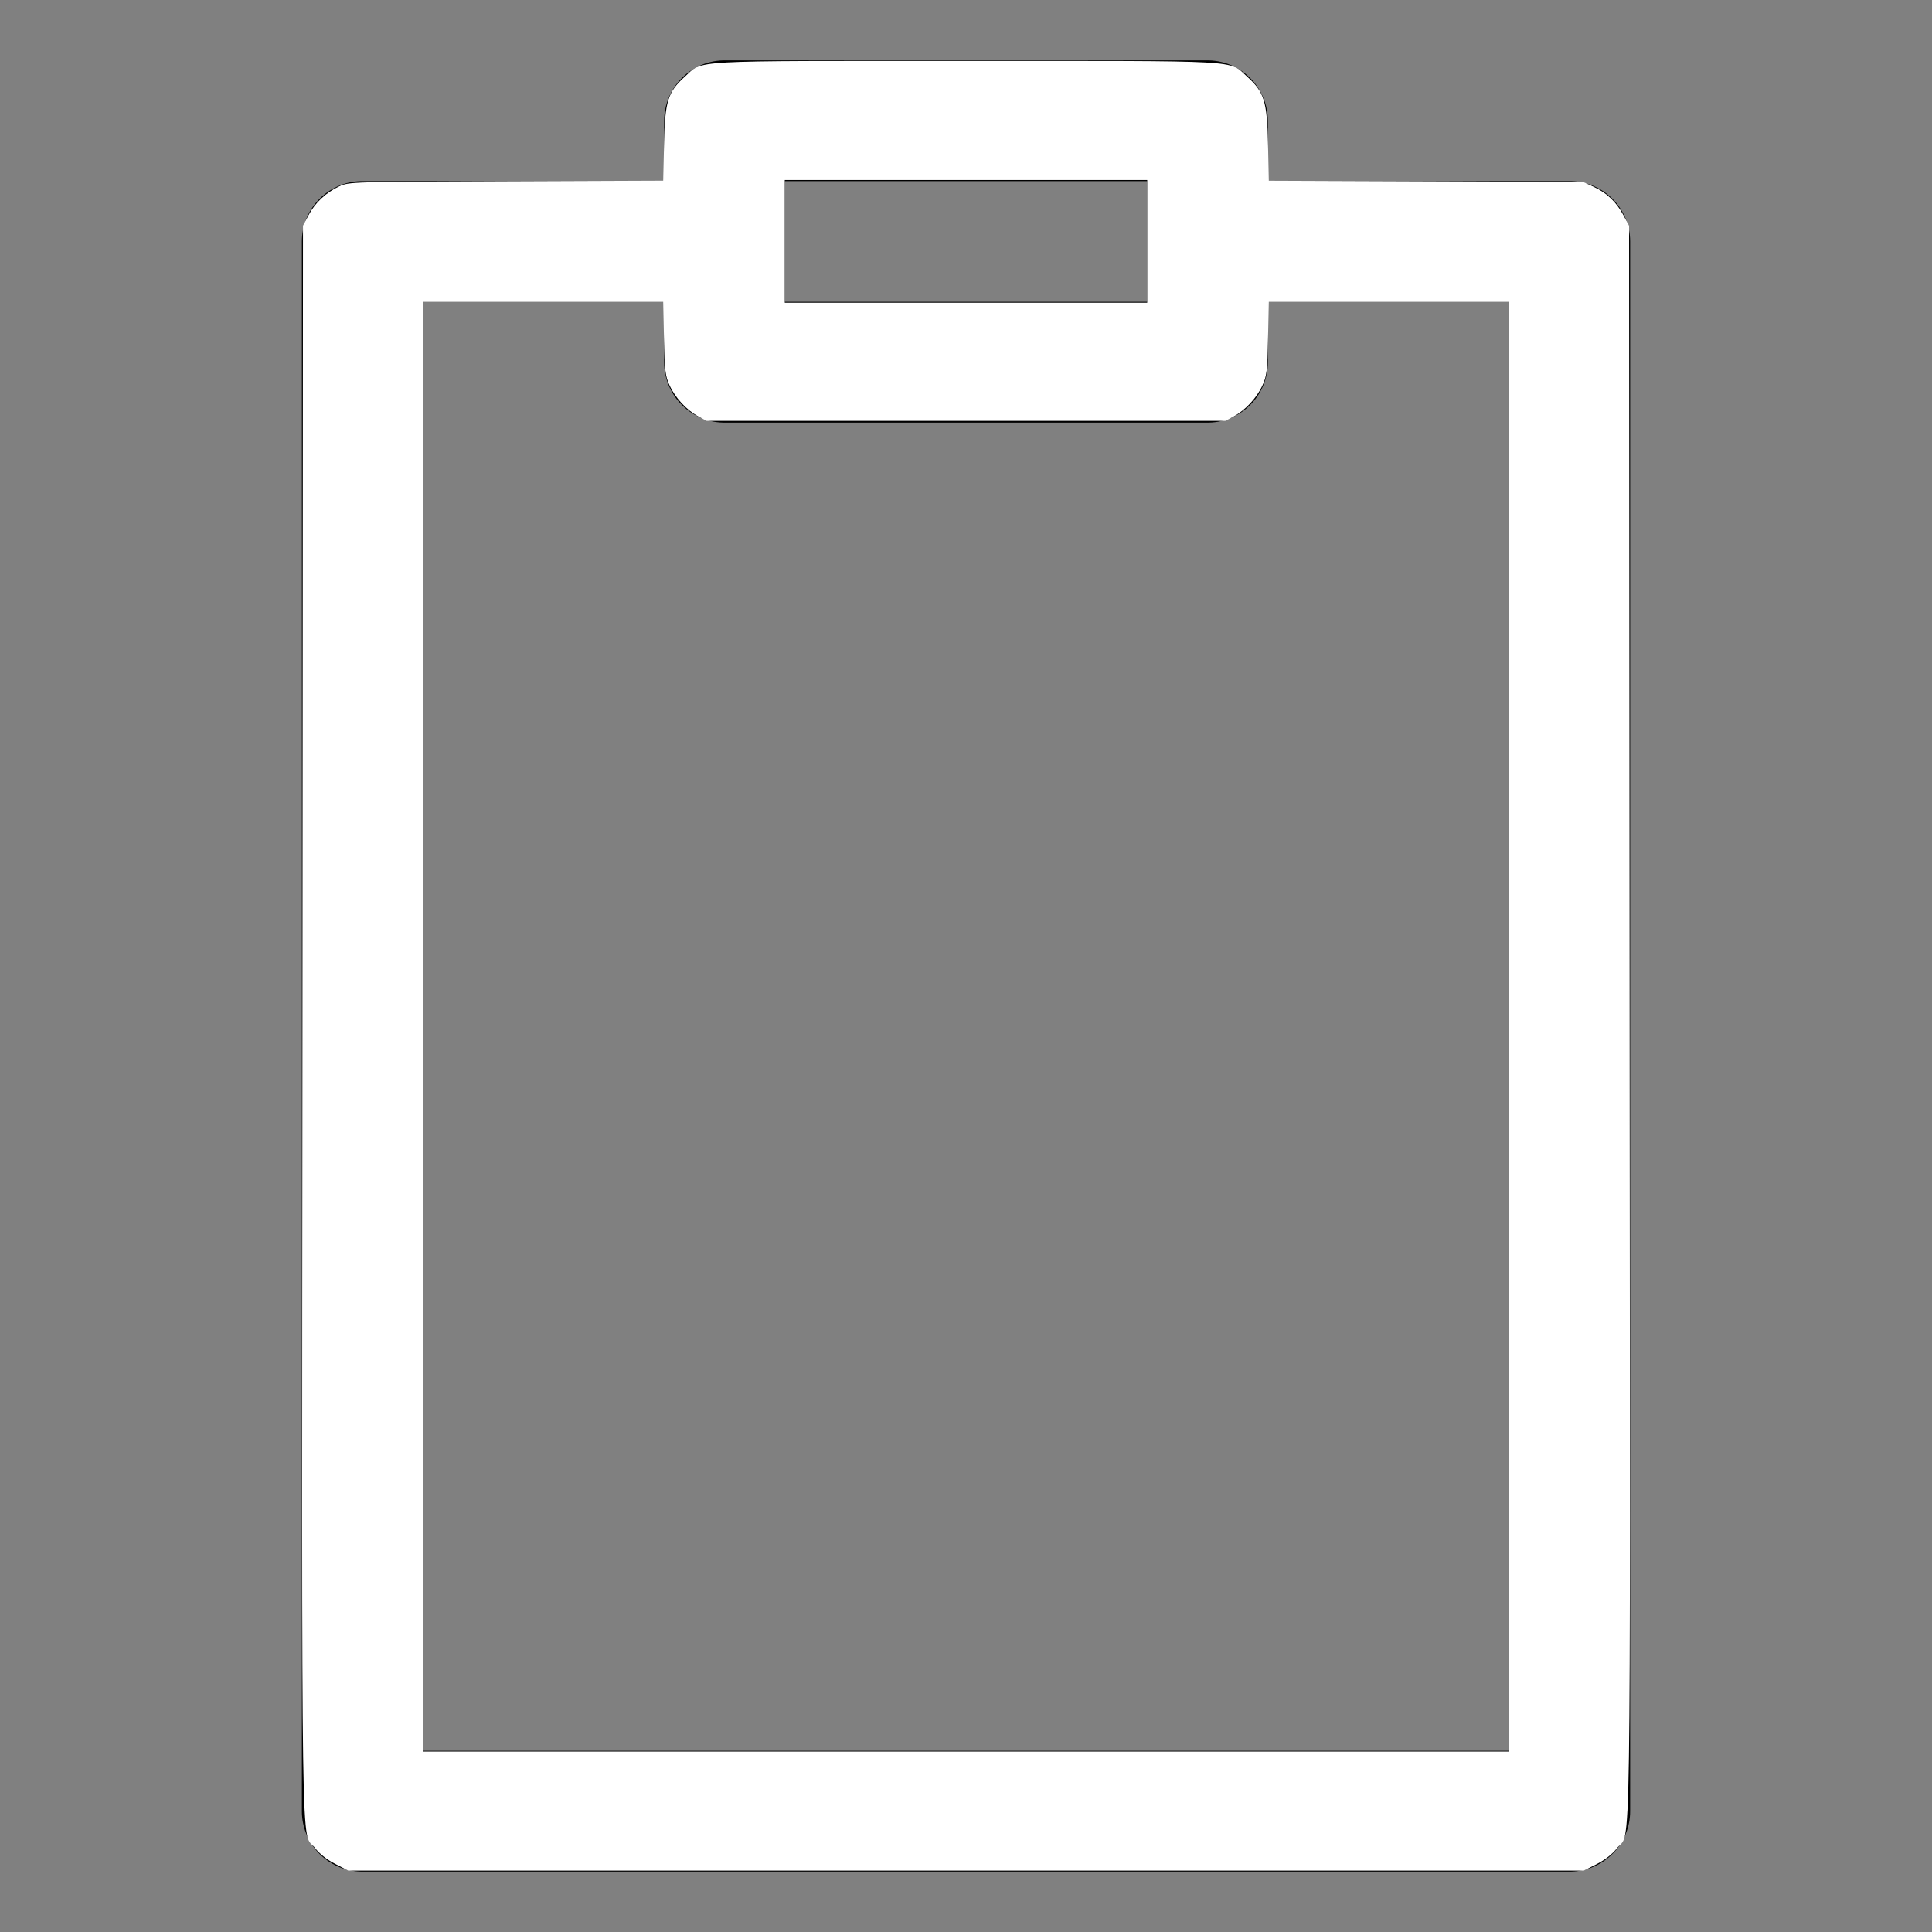 <?xml version="1.0" encoding="UTF-8" standalone="no"?>
<svg
   xmlns:dc="http://purl.org/dc/elements/1.1/"
   xmlns:cc="http://creativecommons.org/ns#"
   xmlns:rdf="http://www.w3.org/1999/02/22-rdf-syntax-ns#"
   xmlns:svg="http://www.w3.org/2000/svg"
   xmlns="http://www.w3.org/2000/svg"
   xmlns:sodipodi="http://sodipodi.sourceforge.net/DTD/sodipodi-0.dtd"
   xmlns:inkscape="http://www.inkscape.org/namespaces/inkscape"
   version="1.1"
   stroke-width="2"
   stroke-linejoin="round"
   stroke-linecap="round"
   stroke="#000"
   fill="none"
   viewBox="0 0 32 32"
   id="i-clipboard"
   sodipodi:docname="ClipboardDark.svg"
   inkscape:version="0.92.5 (2060ec1f9f, 2020-04-08)">
  <rect x="0" y="0" width="32" height="32" fill="#808080" stroke="none"/>
  <sodipodi:namedview
     pagecolor="#ffffff"
     bordercolor="#666666"
     borderopacity="1"
     objecttolerance="10"
     gridtolerance="10"
     guidetolerance="10"
     inkscape:pageopacity="0"
     inkscape:pageshadow="2"
     inkscape:window-width="2510"
     inkscape:window-height="1536"
     id="namedview2605"
     showgrid="false"
     inkscape:zoom="29.212349"
     inkscape:cx="16"
     inkscape:cy="16"
     inkscape:window-x="50"
     inkscape:window-y="27"
     inkscape:window-maximized="1"
     inkscape:current-layer="i-clipboard"
     inkscape:pagecheckerboard="true" />
  <defs
     id="defs964" />
  <path
     id="path959"
     d="M12 2 L12 6 20 6 20 2 12 2 Z M11 4 L6 4 6 30 26 30 26 4 21 4" />
  <path
     style="fill:#ffffff;fill-opacity:1;stroke:#ffffff;stroke-width:0.021;stroke-linecap:square;stroke-linejoin:round;stroke-miterlimit:4;stroke-dasharray:none;stroke-dashoffset:0;stroke-opacity:1"
     d="M 5.555,30.862 C 5.418,30.791 5.299,30.697 5.227,30.603 4.992,30.294 5.01,31.479 5.02,16.92 l 0.009,-13.179 0.092,-0.174 C 5.228,3.364 5.407,3.196 5.626,3.095 5.779,3.024 5.82,3.022 8.389,3.013 L 10.995,3.003 11.009,2.397 C 11.024,1.679 11.069,1.531 11.349,1.279 11.658,1.001 11.324,1.02 16,1.02 c 4.676,0 4.342,-0.019 4.651,0.259 0.28,0.252 0.325,0.4 0.341,1.118 l 0.013,0.607 2.607,0.01 2.607,0.01 0.171,0.079 c 0.217,0.1 0.375,0.251 0.491,0.469 l 0.091,0.171 0.009,13.179 c 0.01,14.559 0.028,13.374 -0.207,13.683 -0.072,0.094 -0.191,0.188 -0.328,0.259 L 26.229,30.973 H 16 5.771 Z M 25.003,17.006 V 4.991 h -1.999 -1.999 l -0.013,0.608 c -0.011,0.543 -0.021,0.626 -0.091,0.779 -0.092,0.203 -0.279,0.405 -0.468,0.508 l -0.137,0.074 H 16 11.704 L 11.567,6.885 C 11.378,6.783 11.191,6.581 11.099,6.377 11.029,6.224 11.02,6.142 11.008,5.599 L 10.995,4.991 H 8.996 6.997 V 17.006 29.022 H 16 25.003 Z M 19.012,3.998 V 2.971 H 16 12.988 v 1.027 1.027 H 16 19.012 Z"
     id="path2626"
     inkscape:connector-curvature="0" />
</svg>

